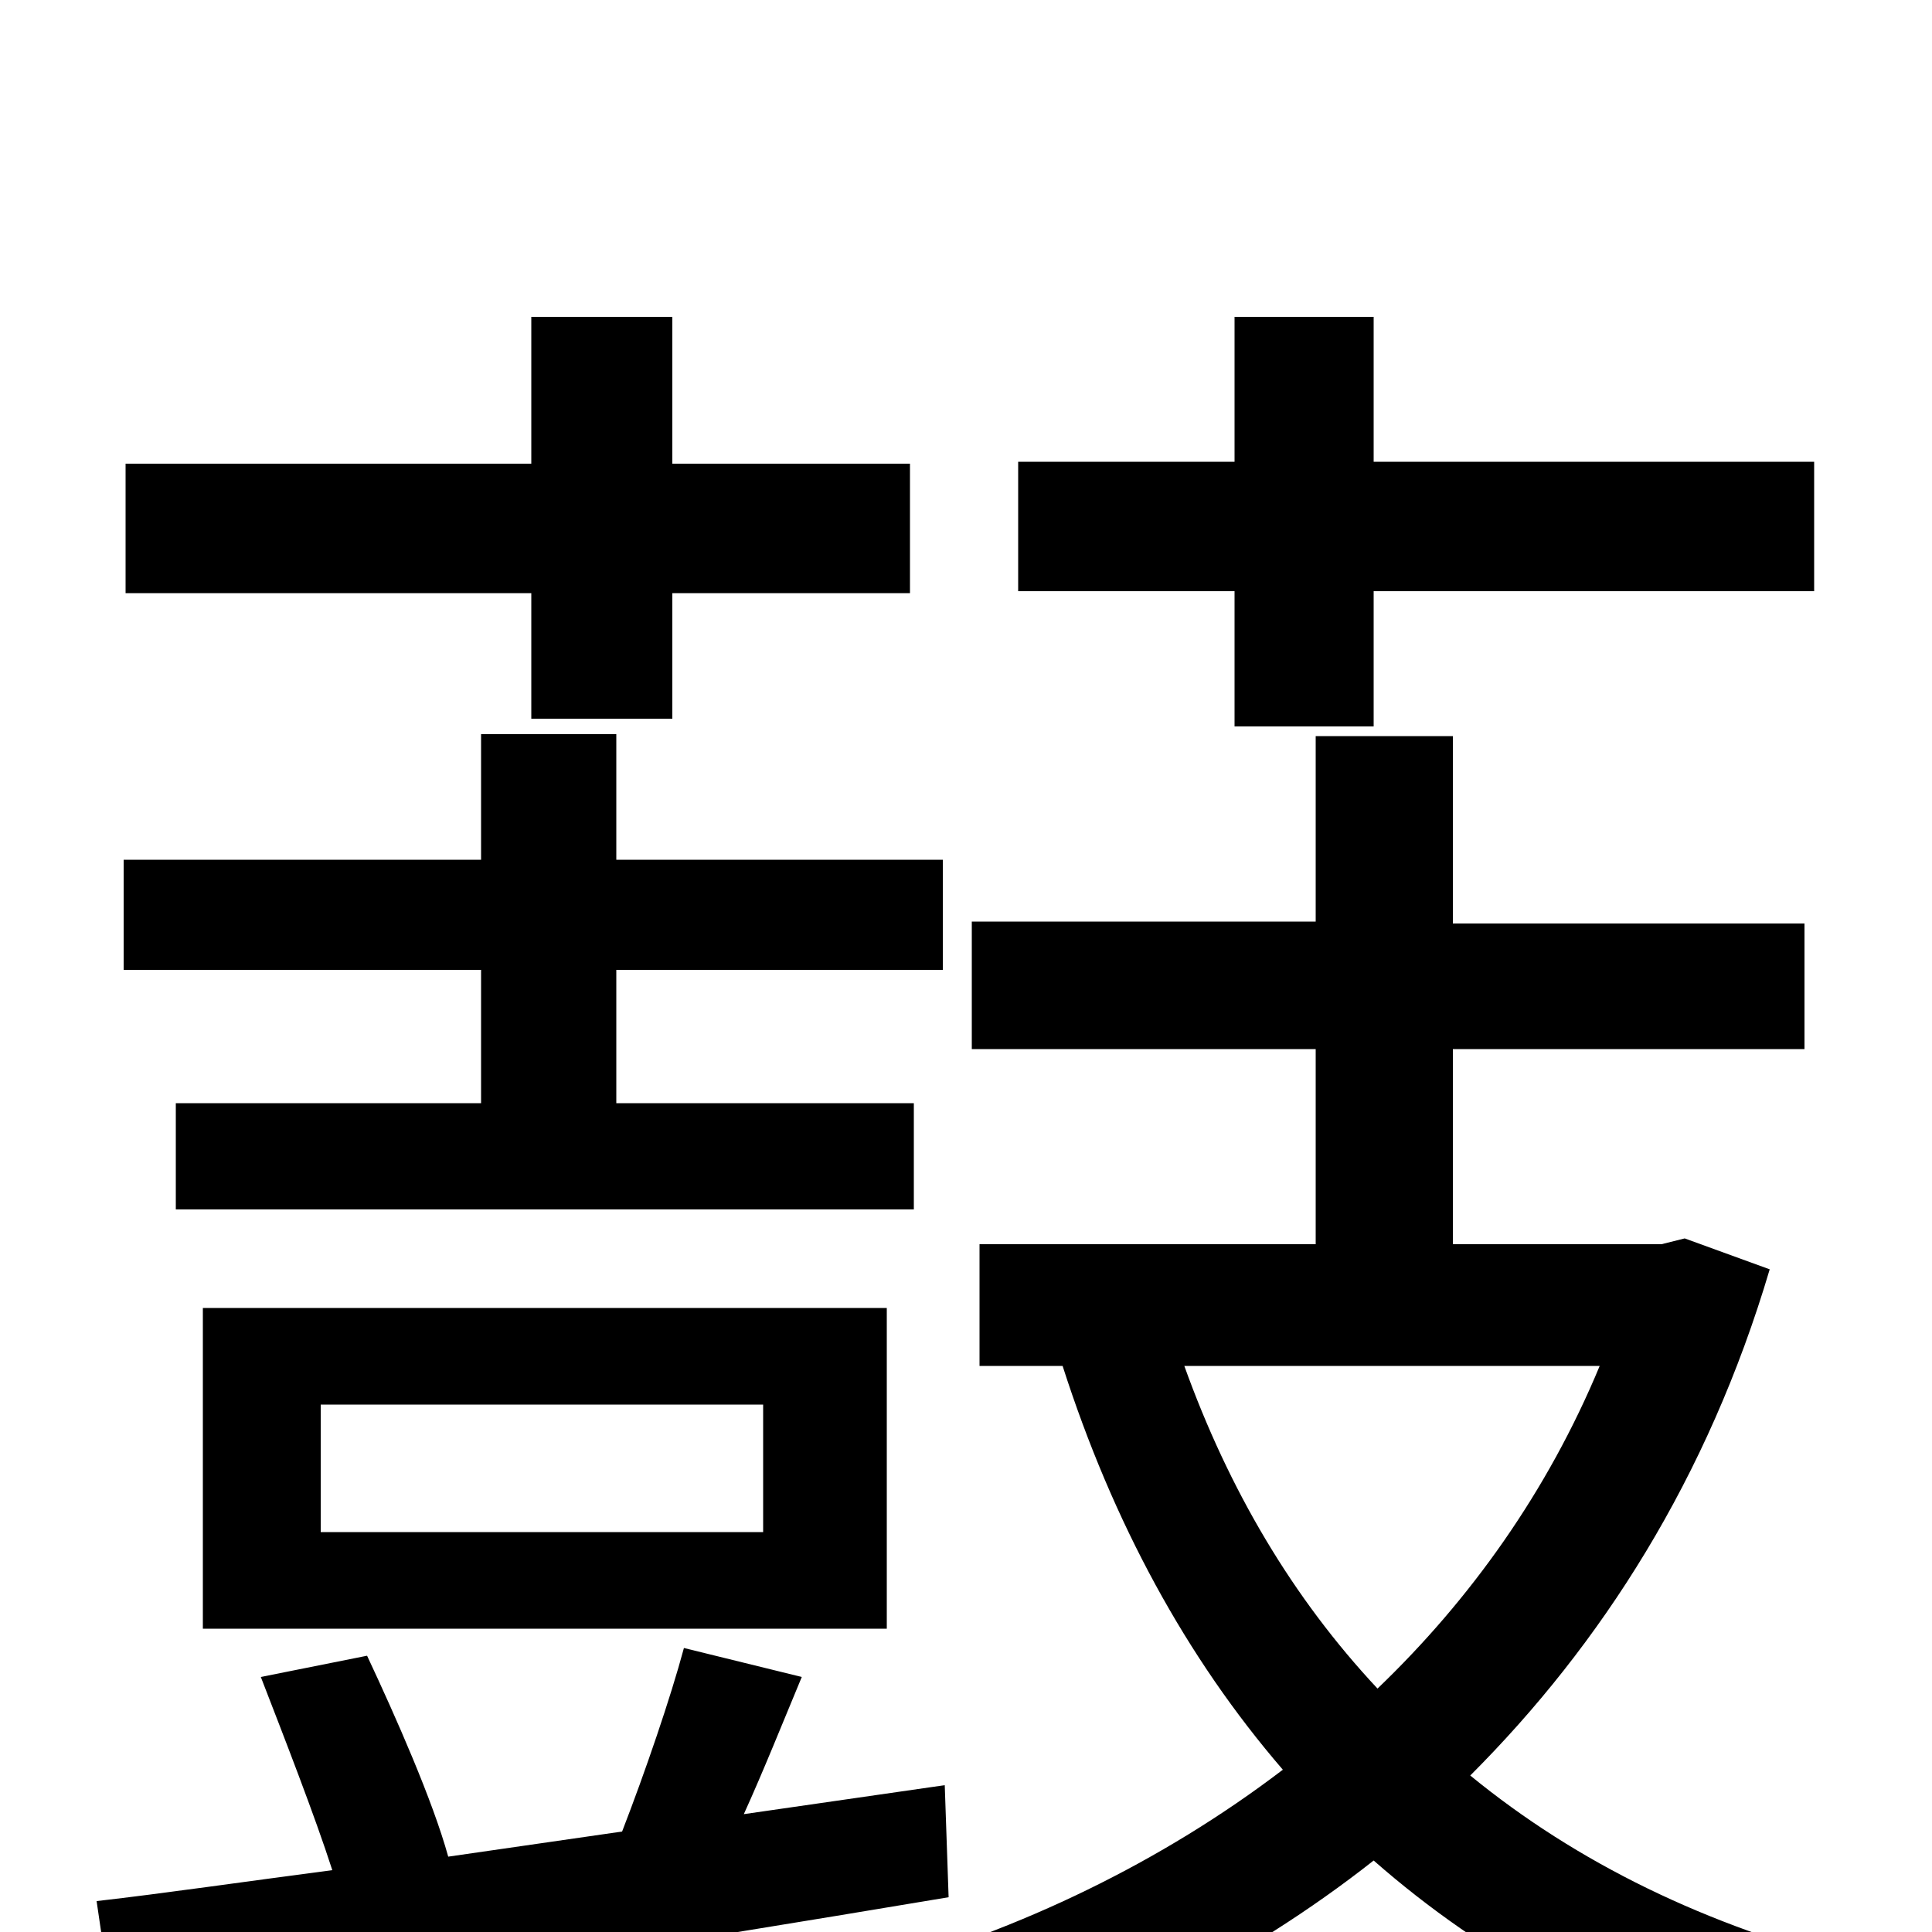 <svg xmlns="http://www.w3.org/2000/svg" viewBox="0 -1000 1000 1000">
	<path fill="#000000" d="M639 -624H711V-694H939V-761H711V-836H639V-761H527V-694H639ZM275 -628H348V-693H471V-760H348V-836H275V-760H65V-693H275ZM249 -429H91V-374H473V-429H319V-498H488V-555H319V-620H249V-555H64V-498H249ZM166 -273H395V-207H166ZM459 -157V-323H105V-157ZM489 -76L385 -61C395 -83 405 -108 415 -132L354 -147C347 -121 334 -83 322 -52L232 -39C224 -68 205 -111 190 -143L135 -132C147 -101 163 -60 172 -32C126 -26 85 -20 50 -16L60 52C174 33 336 8 491 -18ZM828 -293C801 -228 761 -172 713 -126C669 -173 636 -229 613 -293ZM872 -359L860 -356H752V-457H934V-522H752V-619H681V-523H503V-457H681V-356H507V-293H550C576 -212 614 -142 664 -84C601 -36 528 -1 452 20C465 33 482 61 489 78C568 53 645 15 711 -37C768 13 837 51 920 74C929 56 948 30 963 17C883 -3 816 -36 761 -81C829 -149 884 -235 916 -343Z"/>
</svg>
